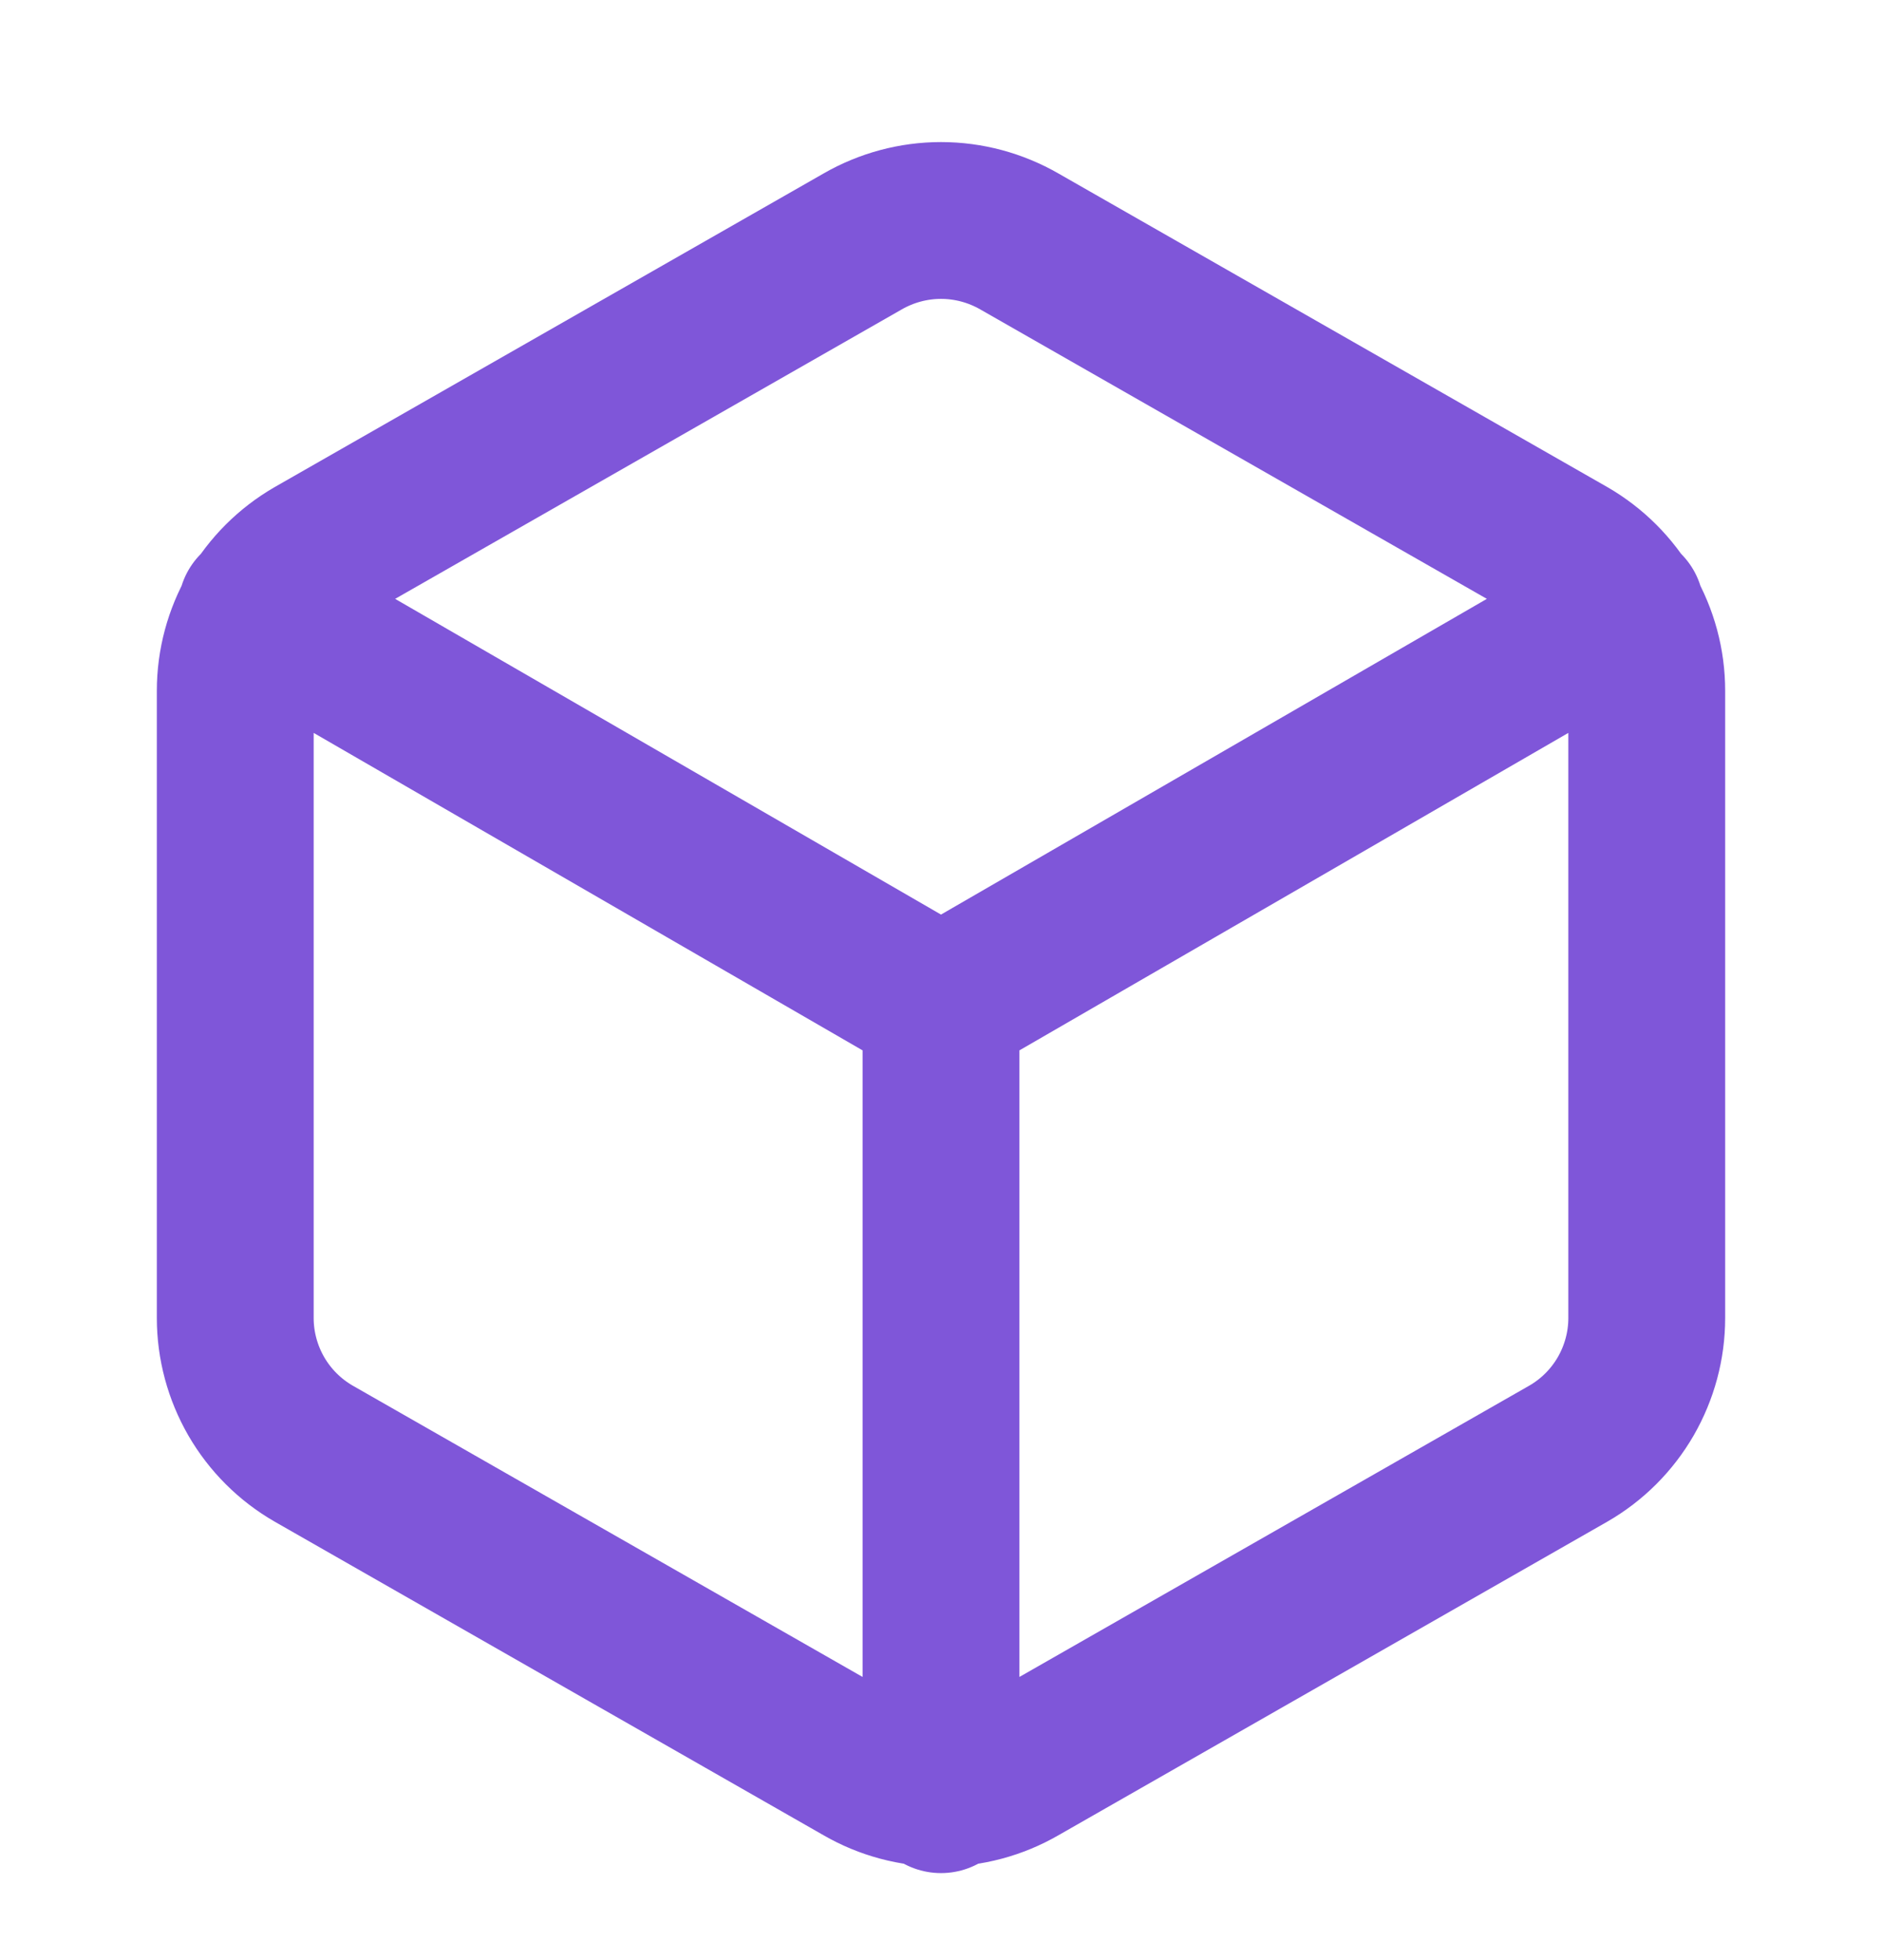 <svg width="24" height="25" viewBox="0 0 24 25" fill="none" xmlns="http://www.w3.org/2000/svg">
<path d="M3.27 7.77L12 12.82L20.73 7.77M12 22.89V12.81M21 16.81V8.81C21 8.459 20.907 8.115 20.732 7.811C20.556 7.508 20.304 7.256 20 7.08L13 3.08C12.696 2.905 12.351 2.812 12 2.812C11.649 2.812 11.304 2.905 11 3.08L4 7.08C3.696 7.256 3.444 7.508 3.268 7.811C3.093 8.115 3 8.459 3 8.81V16.81C3 17.161 3.093 17.505 3.268 17.809C3.444 18.113 3.696 18.365 4 18.54L11 22.54C11.304 22.716 11.649 22.808 12 22.808C12.351 22.808 12.696 22.716 13 22.54L20 18.54C20.304 18.365 20.556 18.113 20.732 17.809C20.907 17.505 21 17.161 21 16.81Z" stroke="#7F56D9" stroke-width="2" stroke-linecap="round" stroke-linejoin="round"/>
</svg>
